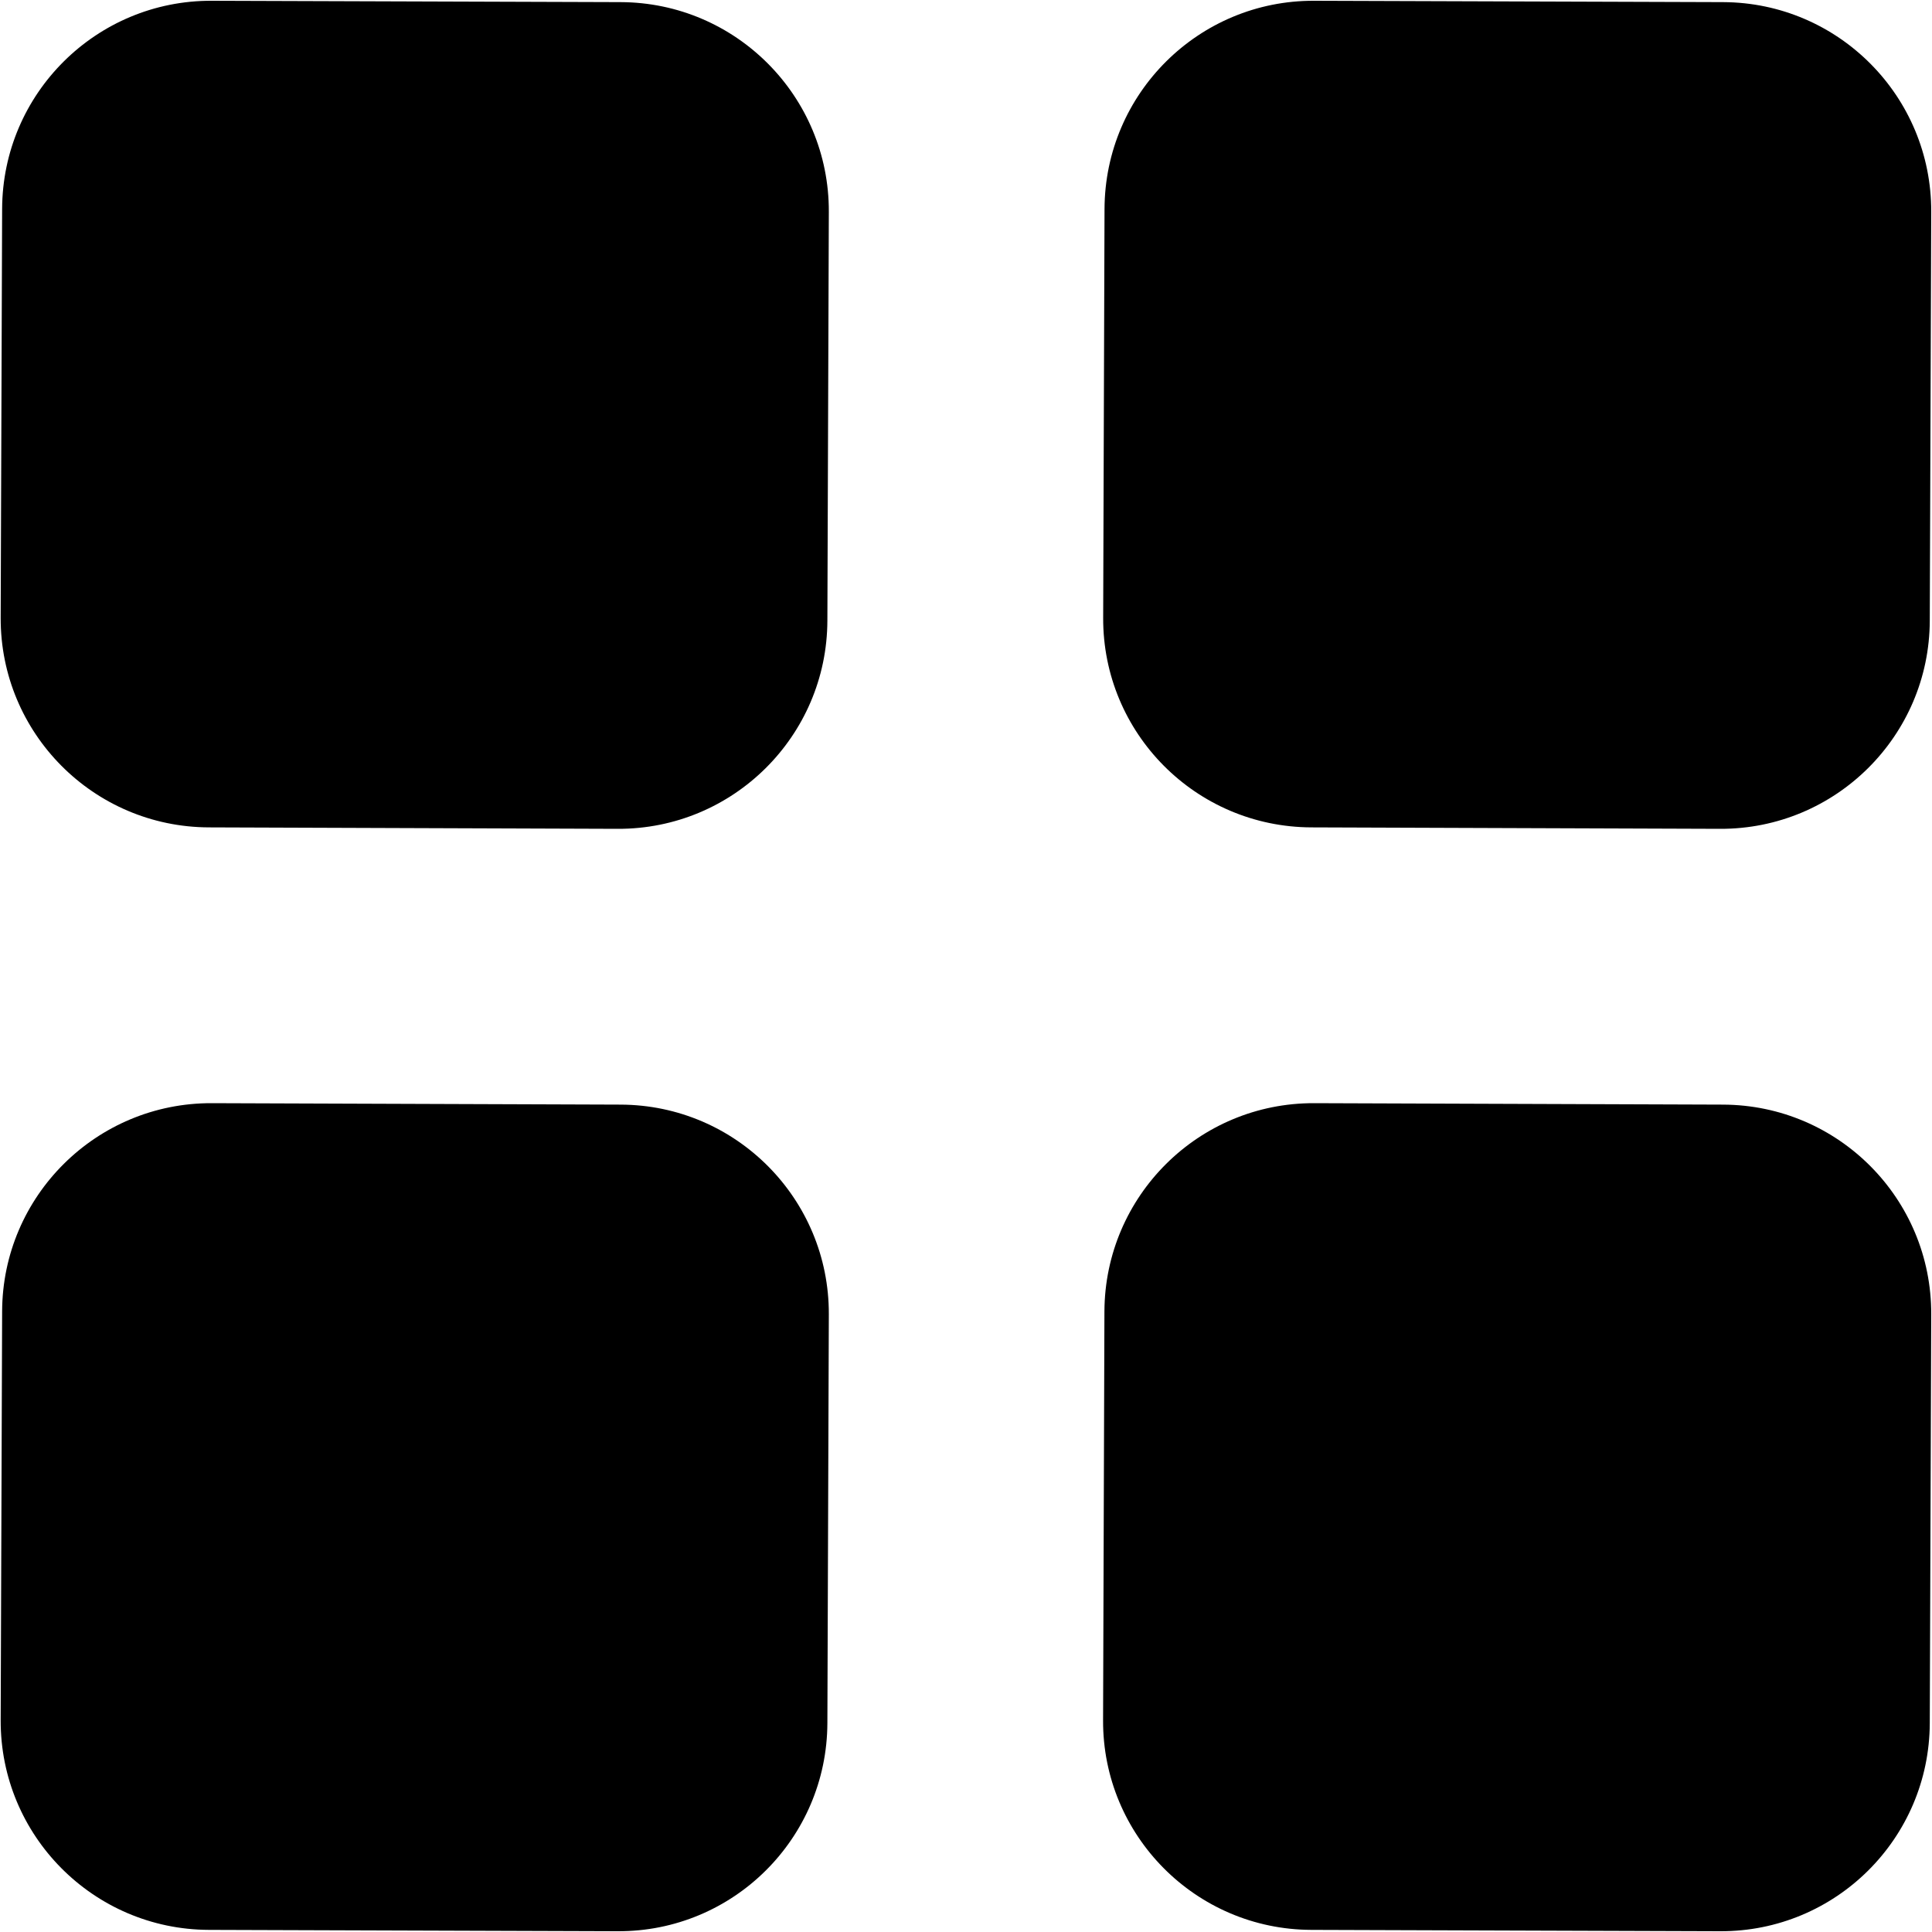 <svg viewBox="0 0 20 20" fill="currentColor" xmlns="http://www.w3.org/2000/svg">
<path d="M6.425 0.022L2.192 0.008C0.998 0.003 0.026 0.968 0.022 2.163L0.007 6.395C0.003 7.59 0.968 8.561 2.162 8.565L6.395 8.58C7.589 8.584 8.561 7.619 8.565 6.425L8.58 2.192C8.584 0.998 7.619 0.026 6.425 0.022Z"/>
<path d="M17.837 0.022L13.604 0.008C12.41 0.003 11.438 0.968 11.434 2.163L11.42 6.395C11.415 7.59 12.38 8.561 13.575 8.565L17.807 8.58C19.001 8.584 19.973 7.619 19.977 6.425L19.992 2.192C19.996 0.998 19.031 0.026 17.837 0.022Z" />
<path d="M6.425 11.435L2.192 11.42C0.998 11.416 0.026 12.381 0.022 13.575L0.007 17.808C0.003 19.002 0.968 19.974 2.162 19.978L6.395 19.992C7.589 19.997 8.561 19.032 8.565 17.837L8.58 13.605C8.584 12.411 7.619 11.439 6.425 11.435Z" />
<path d="M17.837 11.435L13.604 11.42C12.409 11.416 11.438 12.381 11.433 13.575L11.419 17.808C11.414 19.002 12.379 19.974 13.574 19.978L17.807 19.992C19.002 19.997 19.973 19.032 19.977 17.837L19.992 13.605C19.996 12.411 19.032 11.439 17.837 11.435Z" />
</svg>
